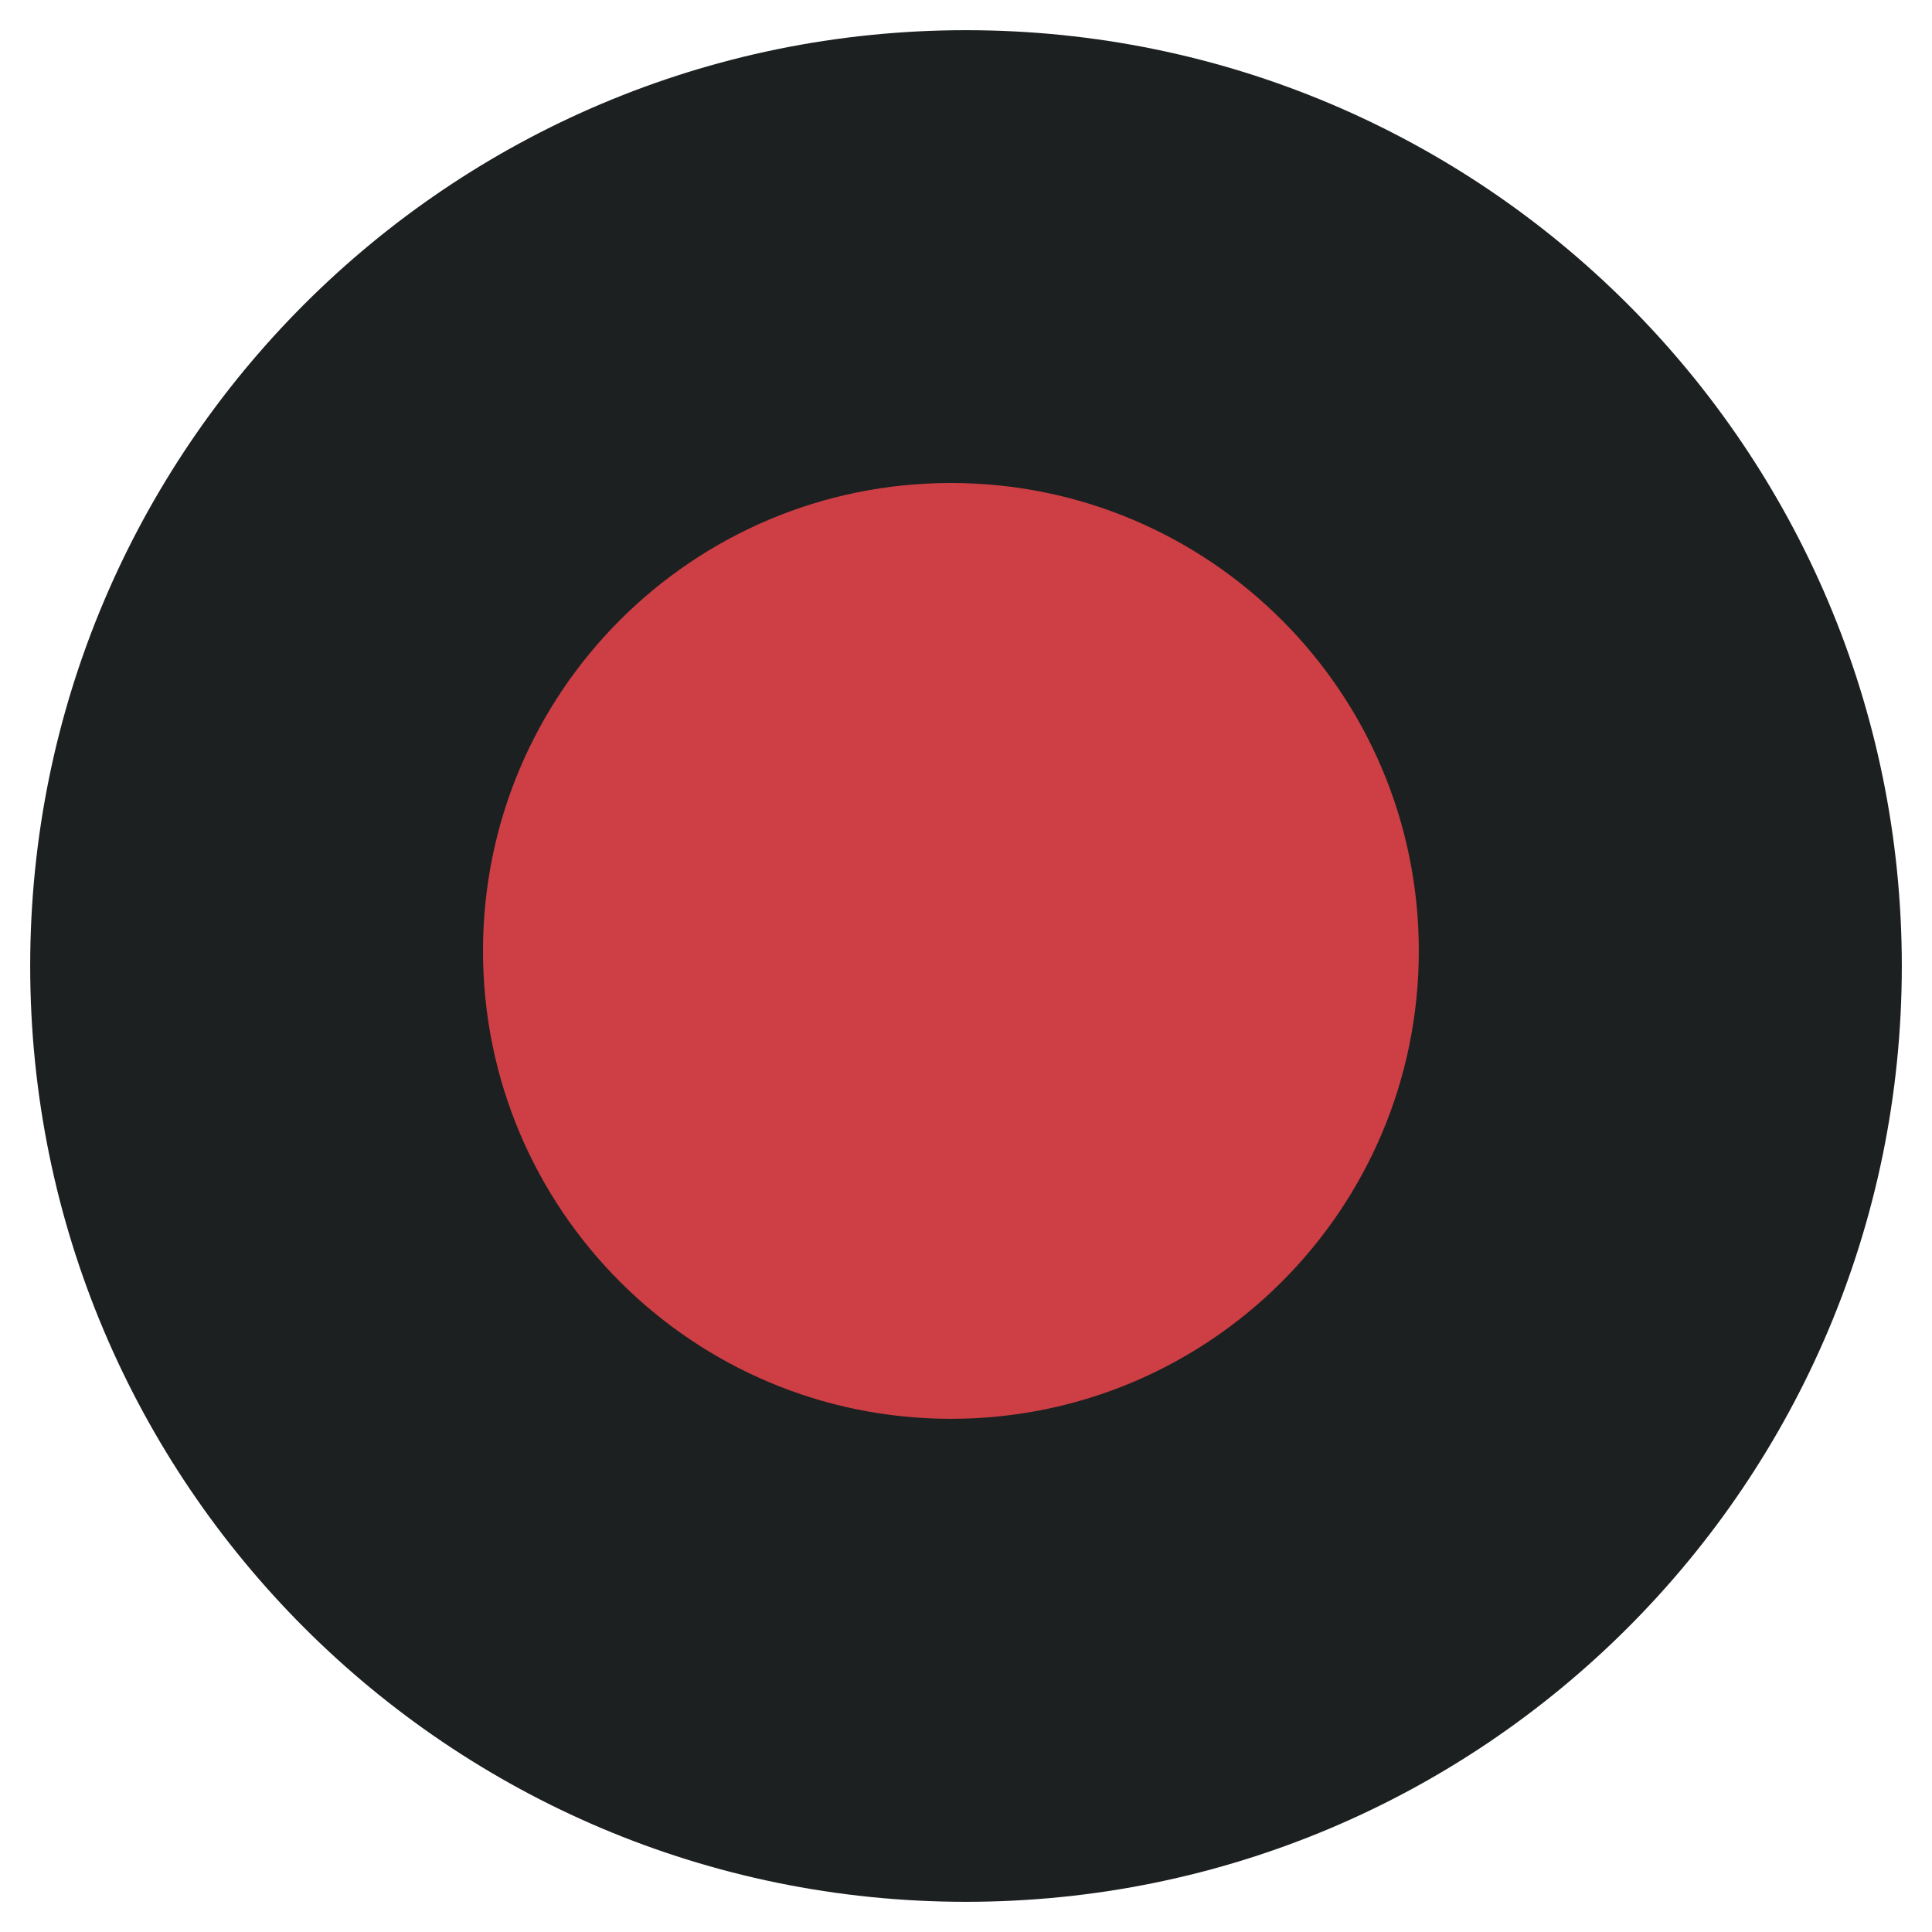 <?xml version="1.0" encoding="UTF-8" standalone="no"?>
<svg
   xmlns:dc="http://purl.org/dc/elements/1.1/"
   xmlns:cc="http://creativecommons.org/ns#"
   xmlns:rdf="http://www.w3.org/1999/02/22-rdf-syntax-ns#"
   xmlns:svg="http://www.w3.org/2000/svg"
   xmlns="http://www.w3.org/2000/svg"
   xmlns:sodipodi="http://sodipodi.sourceforge.net/DTD/sodipodi-0.dtd"
   xmlns:inkscape="http://www.inkscape.org/namespaces/inkscape"
   inkscape:version="1.0 (4035a4fb49, 2020-05-01)"
   sodipodi:docname="red.svg"
   id="svg118"
   version="1.1"
   viewBox="0 0 32 32"
   height="32px"
   width="32px">
  <defs
     id="defs122" />
  <sodipodi:namedview
     inkscape:current-layer="svg118"
     inkscape:window-maximized="1"
     inkscape:window-y="59"
     inkscape:window-x="25"
     inkscape:cy="16"
     inkscape:cx="16"
     inkscape:zoom="27.5"
     showgrid="false"
     id="namedview120"
     inkscape:window-height="996"
     inkscape:window-width="1870"
     inkscape:pageshadow="2"
     inkscape:pageopacity="0"
     guidetolerance="10"
     gridtolerance="10"
     objecttolerance="10"
     borderopacity="1"
     bordercolor="#666666"
     pagecolor="#ffffff" />
  <g
     id="surface1">
    <path
       id="path115"
       d="M 16 0.5 C 7.438 0.5 0.5 7.438 0.5 16 C 0.5 24.562 7.438 31.5 16 31.5 C 24.562 31.5 31.5 24.562 31.5 16 C 31.5 7.438 24.562 0.5 16 0.5 Z M 16 0.5 "
       style=" stroke:none;fill-rule:nonzero;fill:#1d2021;fill-opacity:1;" />
  </g>
  <path
     id="path695"
     d="M 15.75,8 C 11.469,8 8,11.469 8,15.75 c 0,4.281 3.469,7.75 7.75,7.75 4.281,0 7.75,-3.469 7.75,-7.75 C 23.5,11.469 20.031,8 15.75,8 Z m 0,0"
     style="fill:#cd3f45;fill-opacity:1;fill-rule:nonzero;stroke:none" />
</svg>
